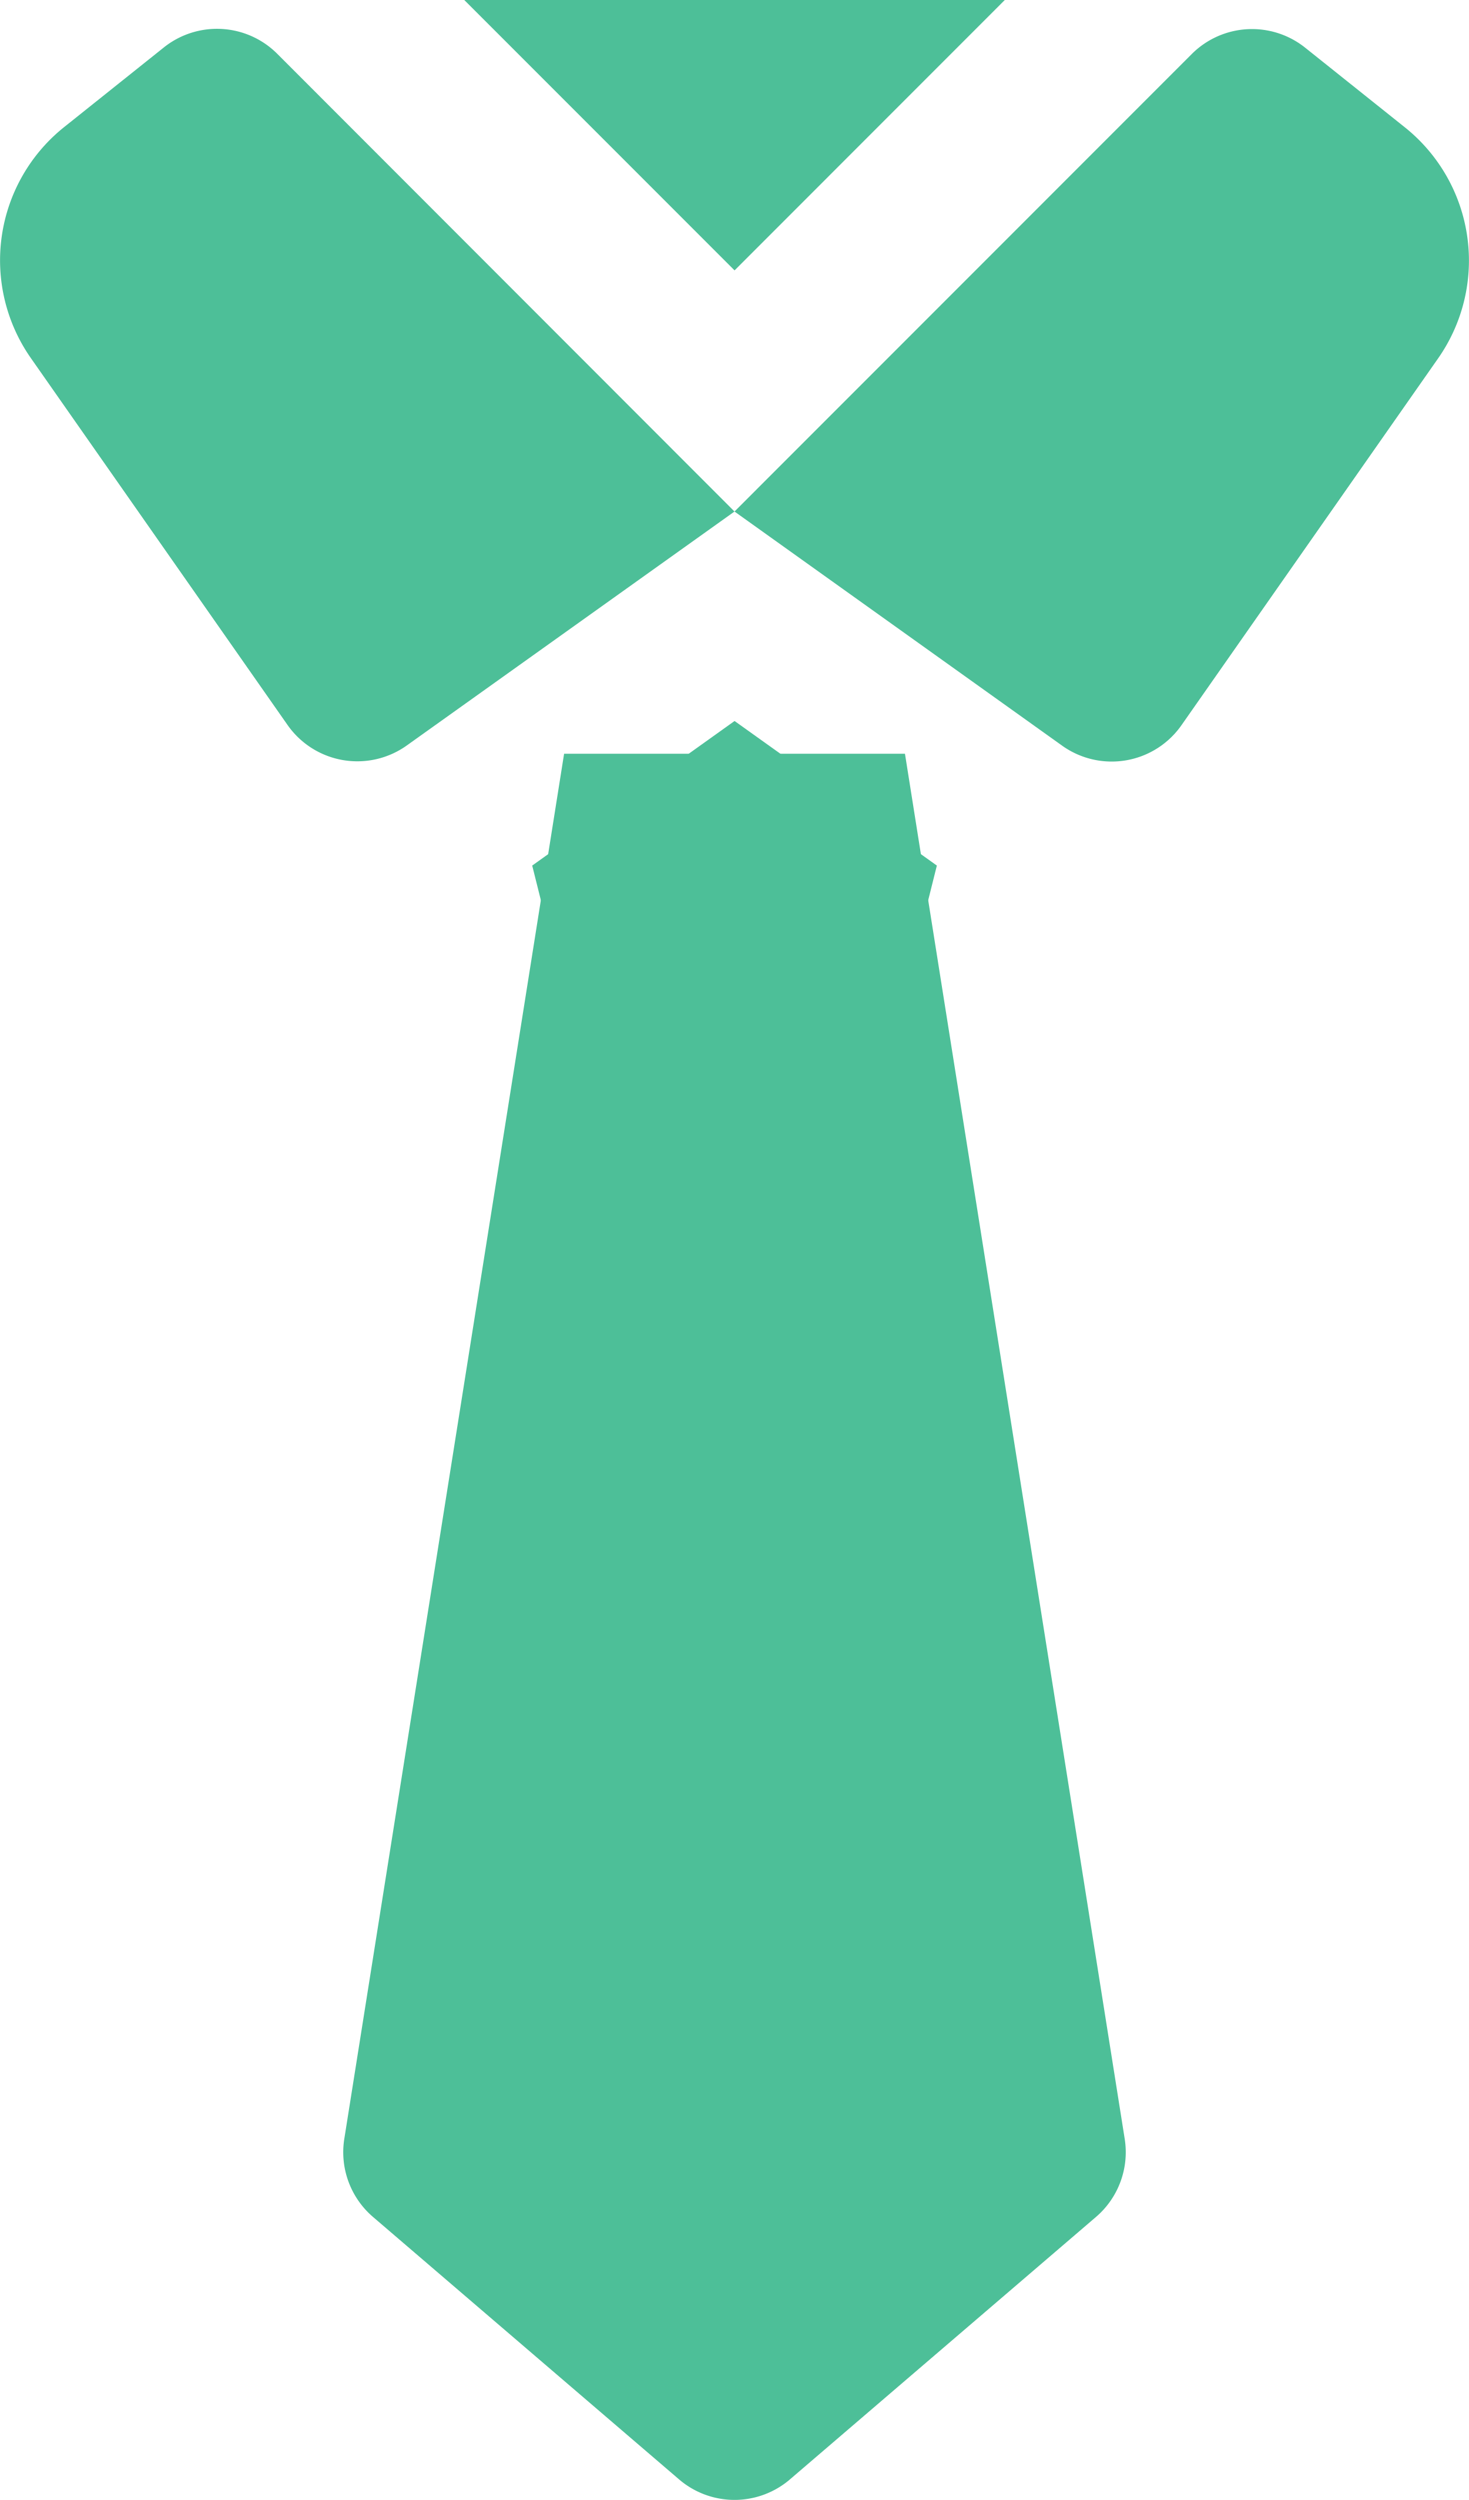 <svg xmlns="http://www.w3.org/2000/svg" width="24" height="40.827" viewBox="0 0 24 40.827">
  <g id="tie" transform="translate(-126.712)">
    <path id="Path_178" data-name="Path 178" d="M138.712,12.98,133.359,16.8a1.392,1.392,0,0,1-1.95-.335l-4.193-5.991a2.785,2.785,0,0,1,.542-3.771l1.628-1.3a1.392,1.392,0,0,1,1.854.1Z" transform="translate(0 -4.626)" fill="#4dbf98"/>
    <path id="Path_179" data-name="Path 179" d="M256,12.98l5.353,3.824a1.392,1.392,0,0,0,1.95-.335l4.193-5.991a2.785,2.785,0,0,0-.542-3.771l-1.628-1.3a1.392,1.392,0,0,0-1.854.1Z" transform="translate(-117.288 -4.626)" fill="#4dbf98"/>
    <path id="Path_180" data-name="Path 180" d="M196.306,204.756h-5.569l-3.591,22.621a1.392,1.392,0,0,0,.469,1.275l5,4.286a1.392,1.392,0,0,0,1.812,0l5-4.286a1.392,1.392,0,0,0,.469-1.275Z" transform="translate(-54.809 -192.446)" fill="#4dbf98"/>
    <g id="Group_235" data-name="Group 235" transform="translate(134.297)">
      <path id="Path_181" data-name="Path 181" d="M217.258,0h-8.831l4.416,4.416Z" transform="translate(-208.427)" fill="#4dbf98"/>
      <path id="Path_182" data-name="Path 182" d="M220.387,129.228l.521,2.084h5.569l.521-2.084-3.305-2.361Z" transform="translate(-219.277 -115.092)" fill="#4dbf98"/>
    </g>
  </g>
</svg>
